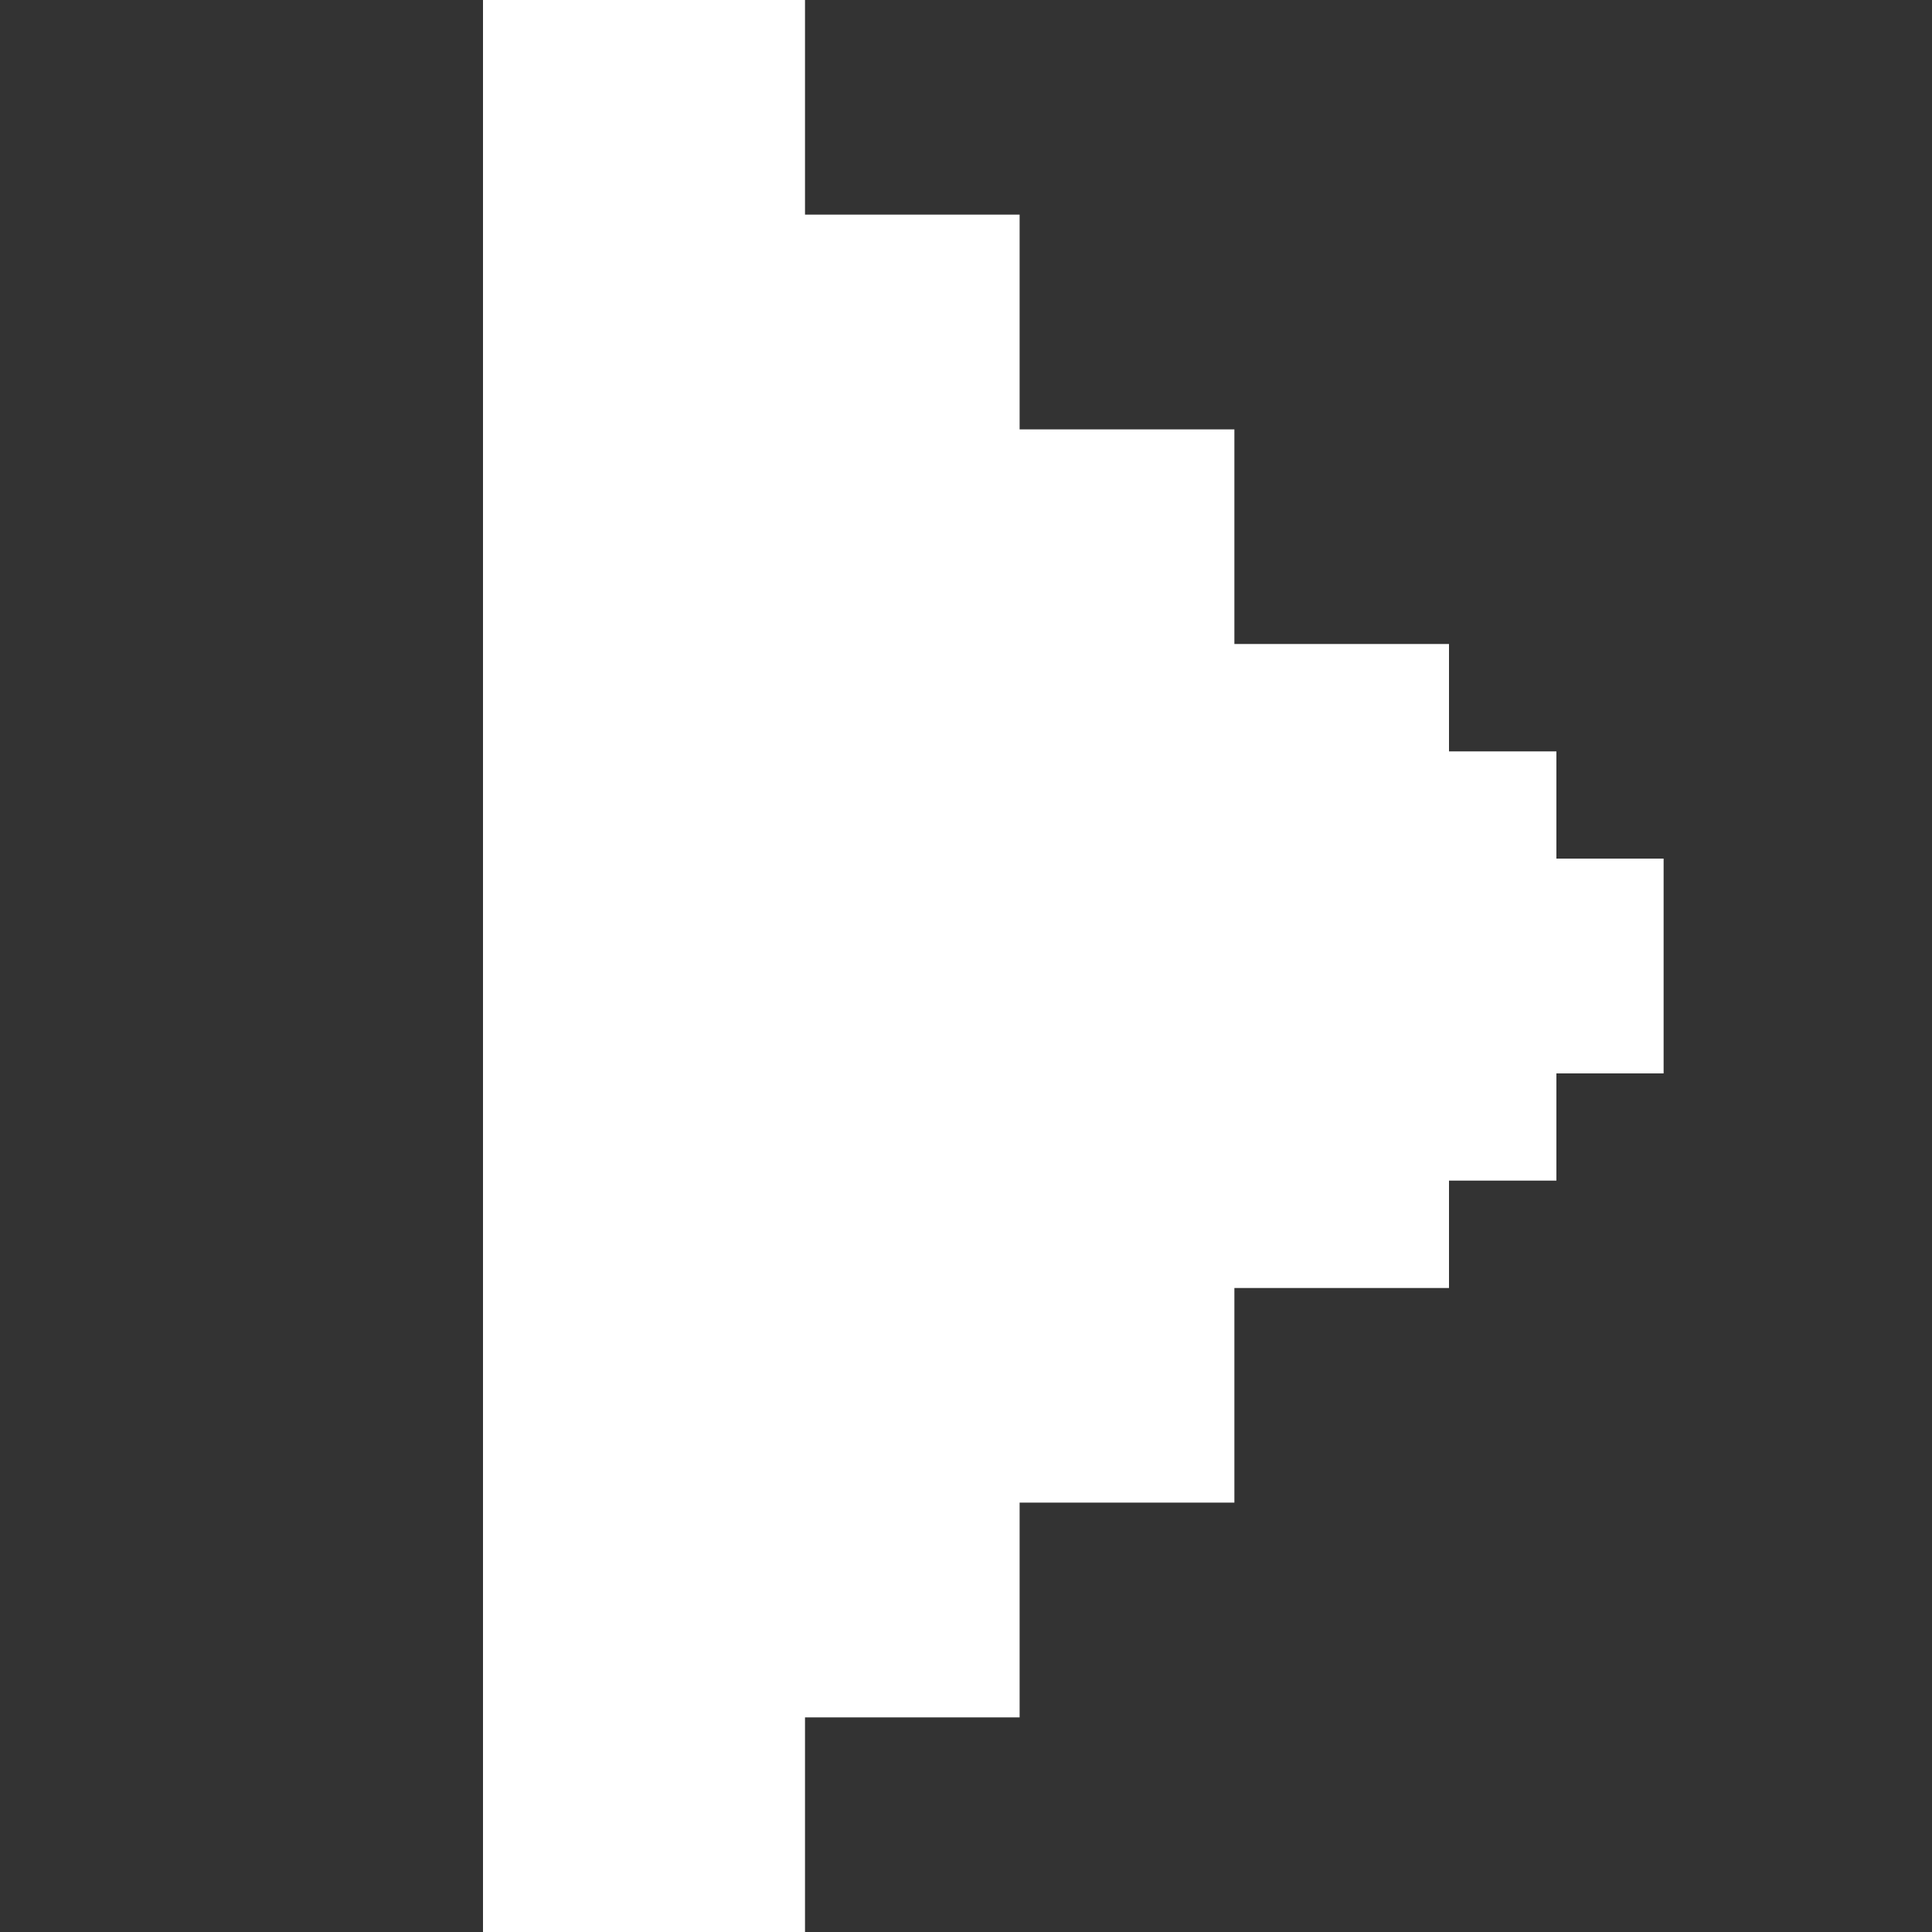<svg width="12" height="12" viewBox="0 0 12 12" fill="none" xmlns="http://www.w3.org/2000/svg">
<rect x="0" y="0" width="12" height="12" fill="#333333" stroke="none"/>
<g id="ic_play">
<path id="Vector" d="M9.667 5.333V4.667H9V4H7.667V2.667H6.333V1.333H5V0H3V12H5V11.333V10.667H6.333V9.333H7.667V8H9V7.333H9.667V6.667H10.333V5.333H9.667Z" fill="white"/>
</g>
</svg>
